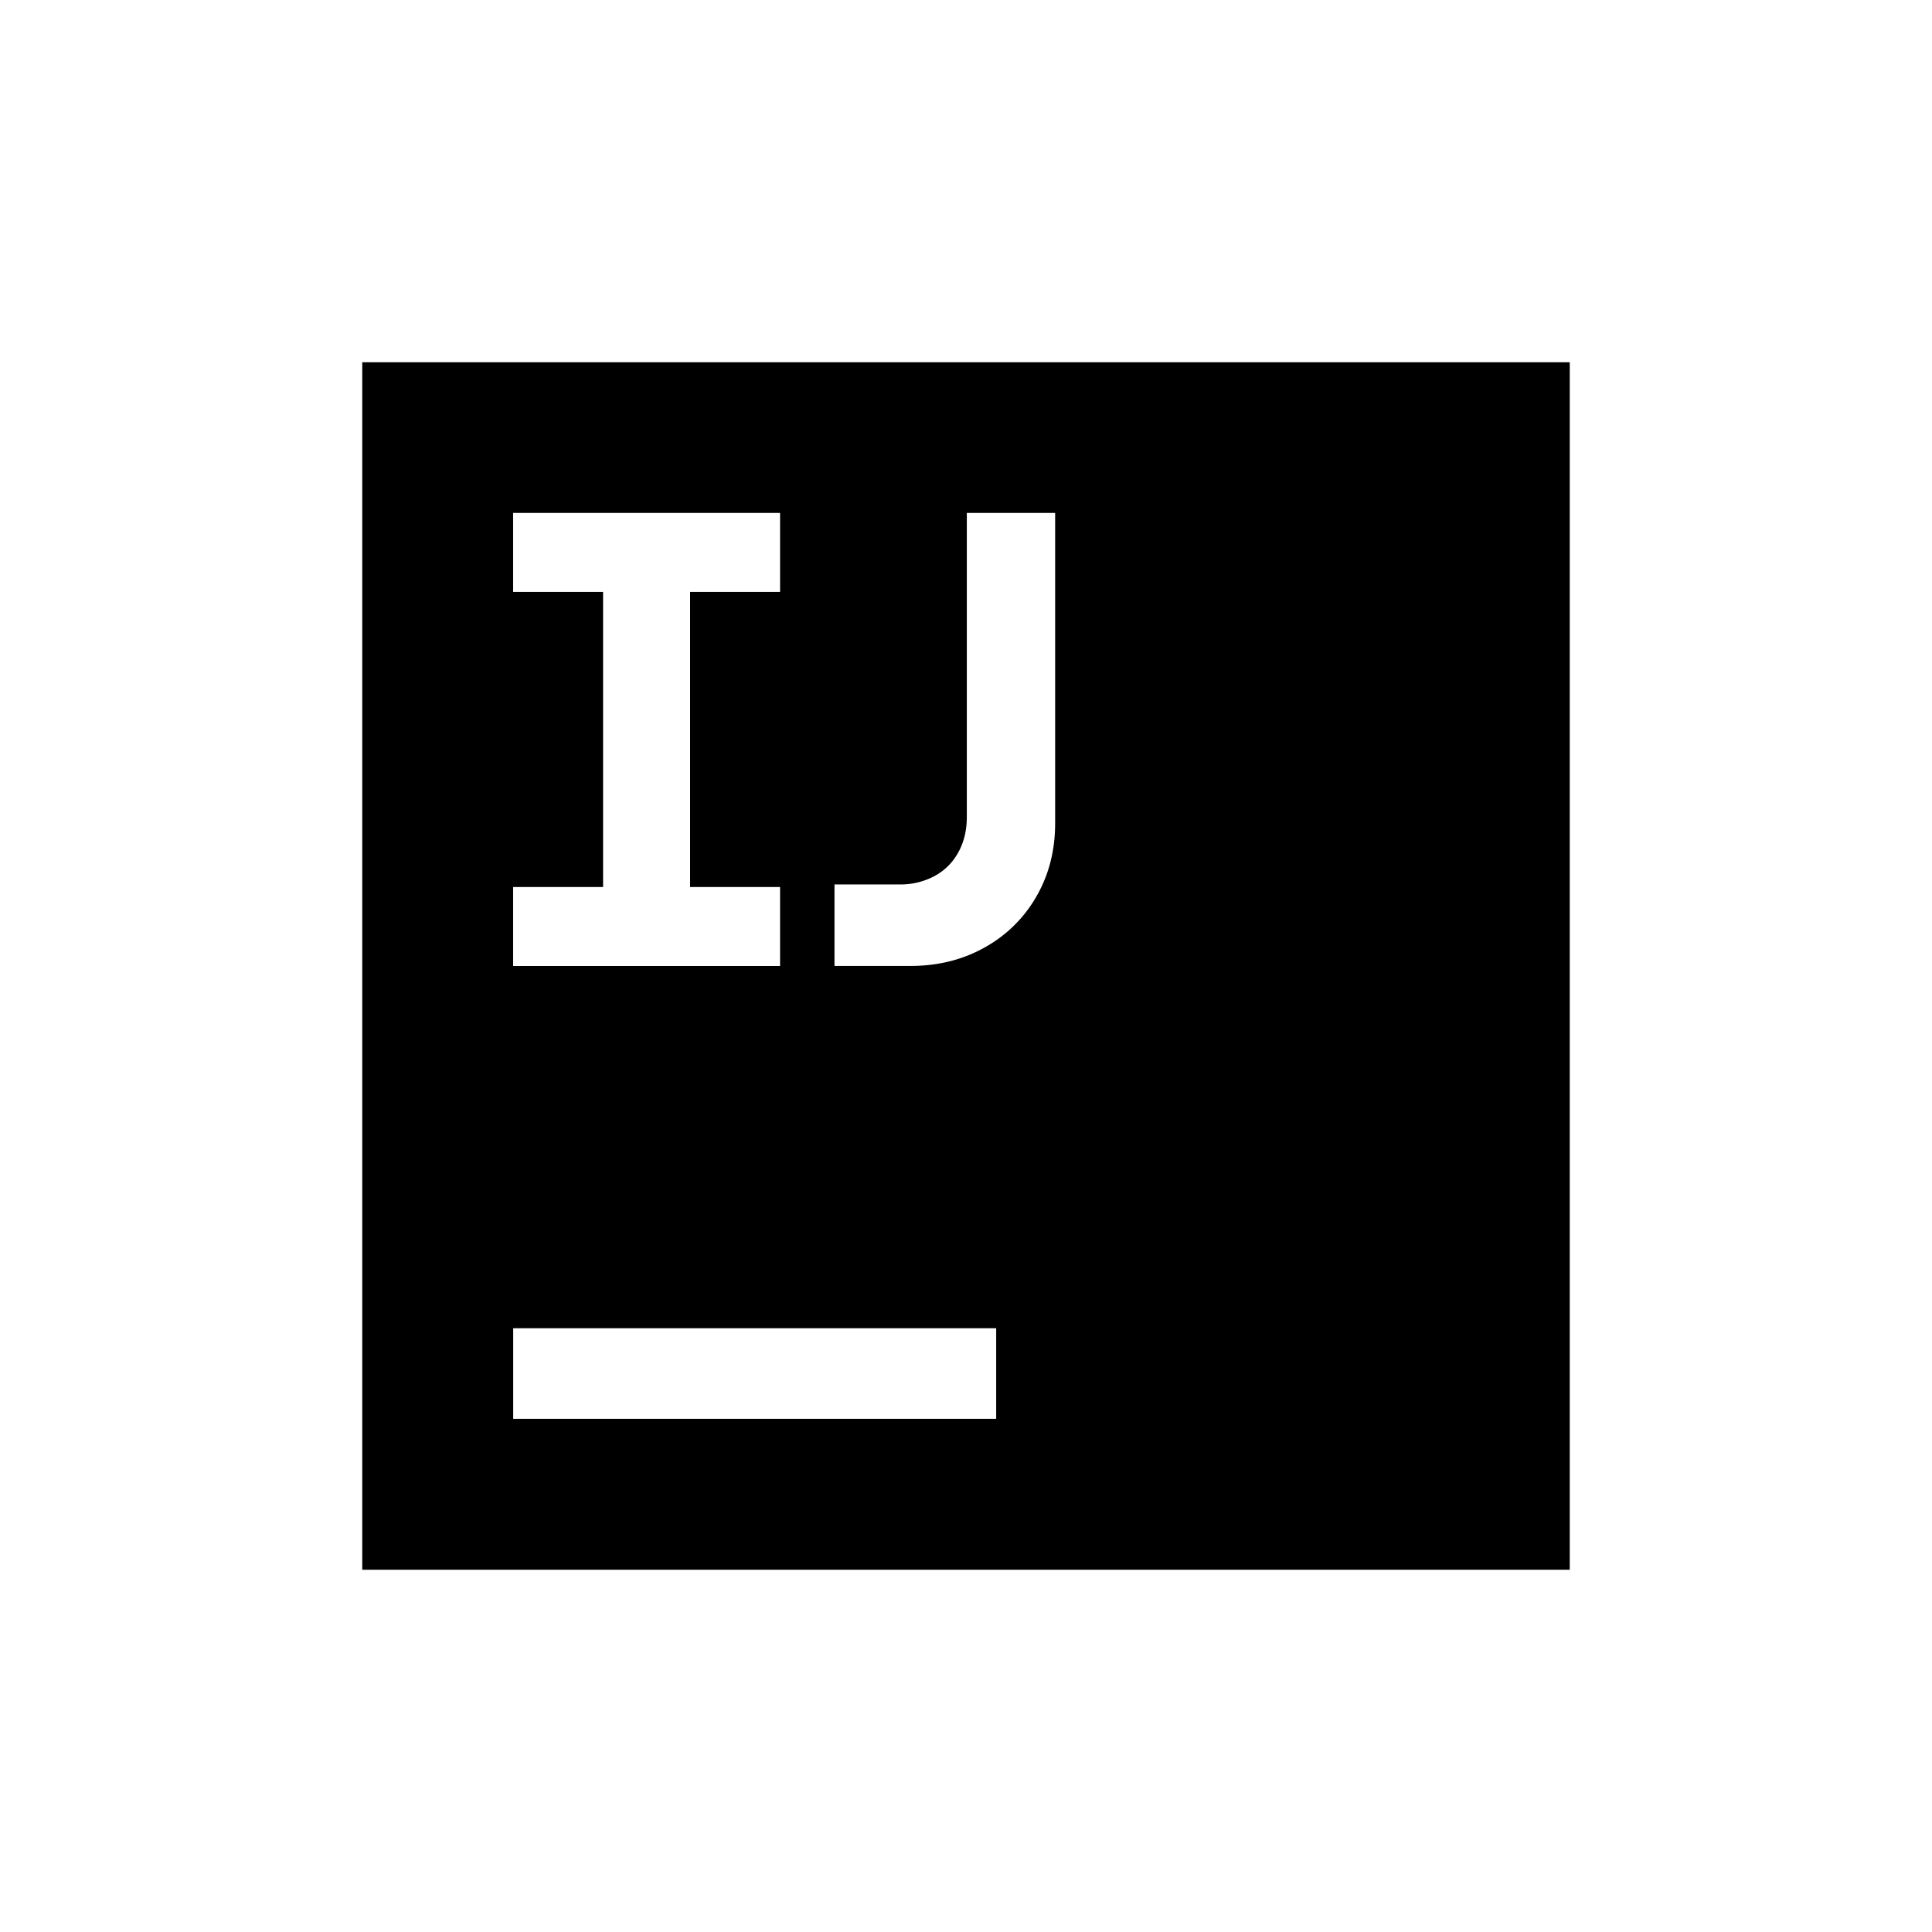 <svg xmlns="http://www.w3.org/2000/svg" viewBox="0 0 64 64">
    <defs>
        <radialgradient id="intellij-idea-ce_intellij-idea-ce_svg__a" cx="0" cy="0" r="1"
            gradientTransform="translate(61.722 1.696) scale(84.013)" gradientUnits="userSpaceOnUse">
            <stop offset=".03" stop-color="#FE2857"></stop>
            <stop offset=".71" stop-color="#007EFF"></stop>
        </radialgradient>
    </defs>
    <path fill="url(#intellij-idea-ce_intellij-idea-ce_svg__a)"
        d="M59.875 0H25.709a4.125 4.125 0 0 0-2.917 1.208L1.208 22.792A4.124 4.124 0 0 0 0 25.709v34.166A4.125 4.125 0 0 0 4.125 64h34.166a4.124 4.124 0 0 0 2.917-1.208l21.583-21.584a4.123 4.123 0 0 0 1.208-2.916L64 4.126A4.125 4.125 0 0 0 59.875 0V0Z">
    </path>
    <path fill="#000" d="M52 12H12v40h40V12Z"></path>
    <path fill="#fff"
        d="M33 44H17v3h16v-3ZM16.998 29.383h2.98v-9.775h-2.98v-2.616h8.843v2.616h-2.98v9.775h2.98V32h-8.843v-2.616ZM27.643 29.298h2.154a2.38 2.38 0 0 0 1.163-.279c.34-.186.602-.448.788-.788.186-.34.279-.727.279-1.163V16.992h2.926v10.28c0 .9-.207 1.709-.622 2.427a4.45 4.45 0 0 1-1.715 1.688c-.728.408-1.546.611-2.454.611h-2.519v-2.7Z">
    </path>
</svg>